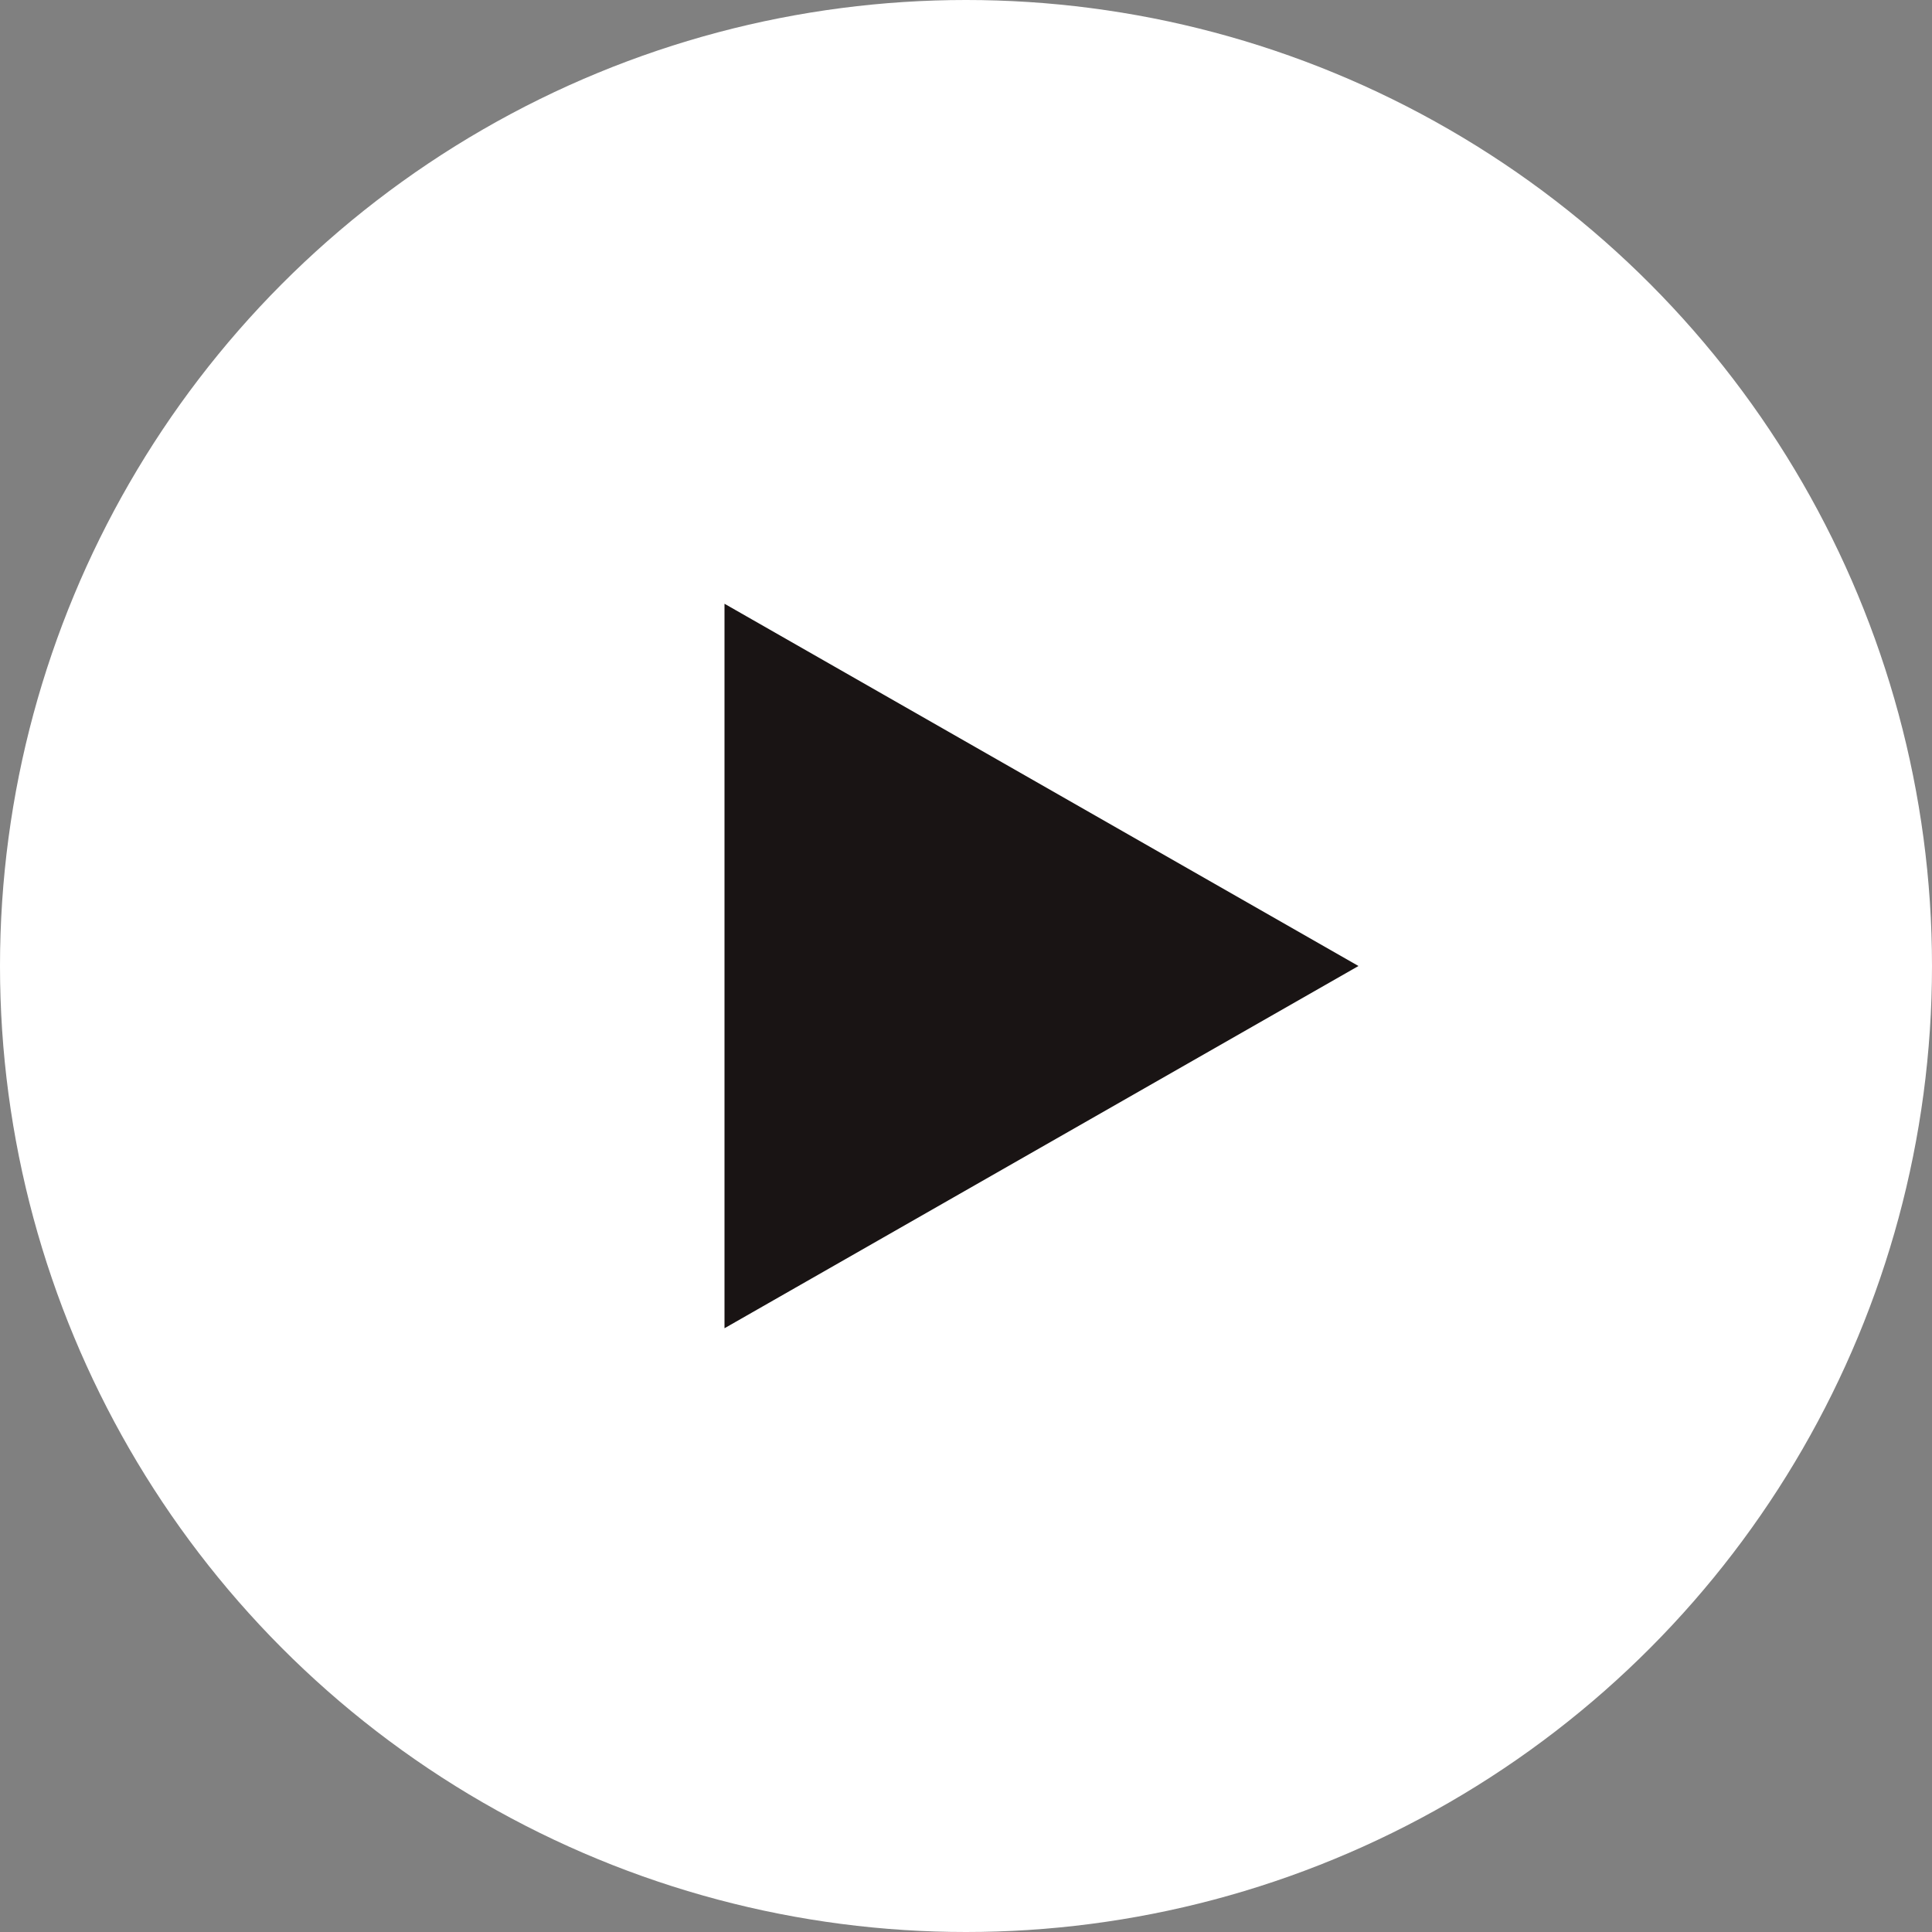 <svg xmlns="http://www.w3.org/2000/svg" xmlns:xlink="http://www.w3.org/1999/xlink" fill="none" version="1.1" width="28" height="28" viewBox="0 0 28 28"><rect x="0" y="0" width="28" height="28" fill="#808080" stroke="none"/><g><g><ellipse cx="14" cy="14" rx="14" ry="14" fill="#FFFFFF" fill-opacity="1"/></g><g><path d="M10.5,19.25C10.5,19.25,19.688,14,19.688,14C19.688,14,10.5,8.75,10.5,8.75C10.5,8.75,10.5,19.25,10.5,19.25C10.5,19.25,10.5,19.25,10.5,19.25Z" fill="#191414" fill-opacity="1"/></g></g></svg>